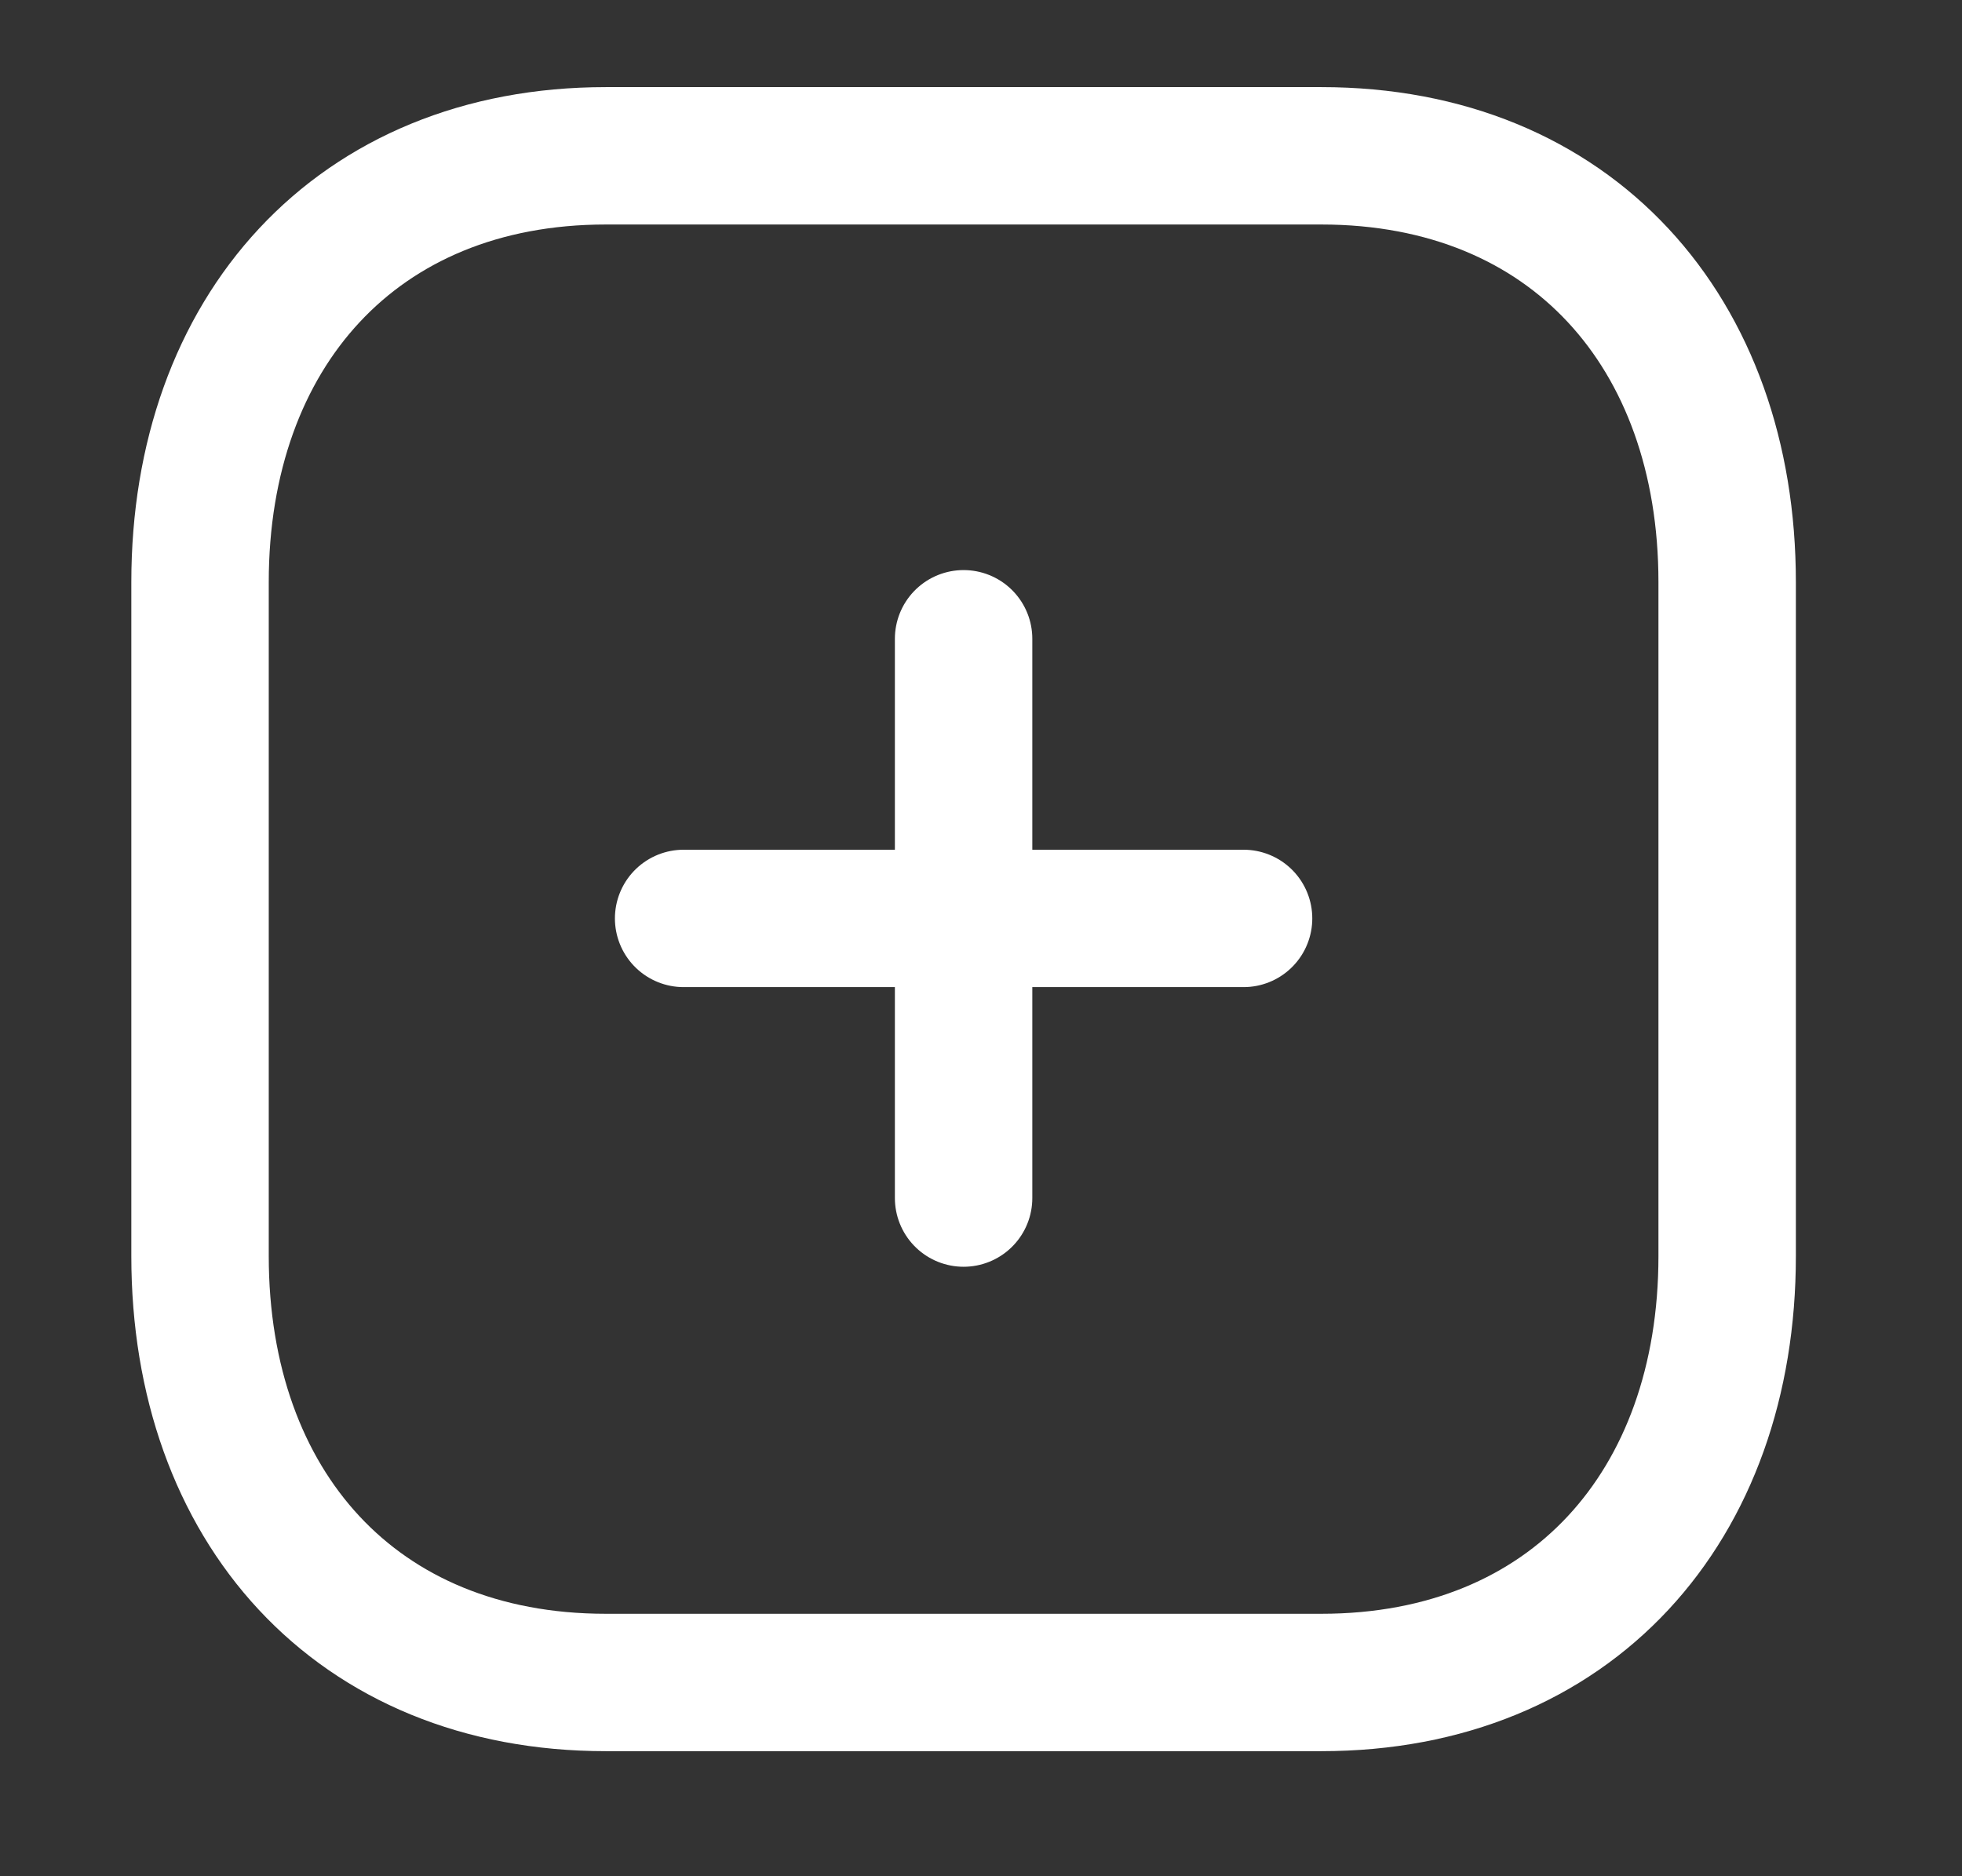 <svg width="23" height="22" viewBox="0 0 23 22" fill="none" xmlns="http://www.w3.org/2000/svg">
<rect x="0" y="0" width="23" height="22" fill="#333333" stroke="none"/>
<path d="M11.296 7.49V14.048" stroke="white" stroke-width="1.611" stroke-linecap="round" stroke-linejoin="round"/>
<path d="M14.578 10.769H8.014" stroke="white" stroke-width="1.611" stroke-linecap="round" stroke-linejoin="round"/>
<path fill-rule="evenodd" clip-rule="evenodd" d="M15.49 1.827H7.102C4.178 1.827 2.345 3.897 2.345 6.826V14.729C2.345 17.659 4.17 19.728 7.102 19.728H15.49C18.422 19.728 20.247 17.659 20.247 14.729V6.826C20.247 3.897 18.422 1.827 15.49 1.827Z" stroke="white" stroke-width="1.611" stroke-linecap="round" stroke-linejoin="round"/>
</svg>
